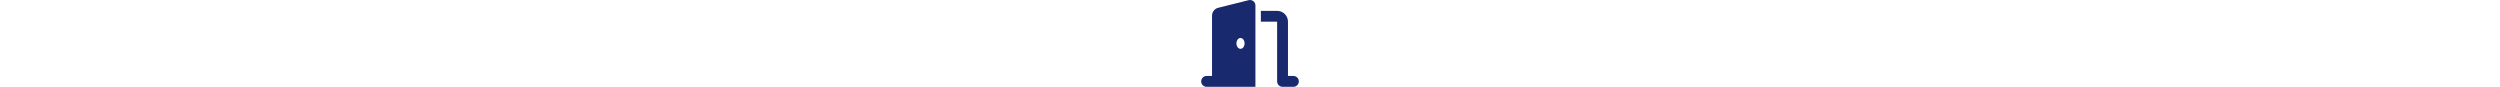 <svg xmlns="http://www.w3.org/2000/svg" height="1.25em" viewBox="0 0 576 512"><!--! Font Awesome Free 6.4.0 by @fontawesome - https://fontawesome.com License - https://fontawesome.com/license (Commercial License) Copyright 2023 Fonticons, Inc. --><style>svg{fill:#18296e}</style><path d="M320 32c0-9.9-4.5-19.2-12.3-25.2S289.8-1.4 280.2 1l-179.9 45C79 51.3 64 70.5 64 92.5V448H32c-17.7 0-32 14.3-32 32s14.3 32 32 32H96 288h32V480 32zM256 256c0 17.7-10.7 32-24 32s-24-14.3-24-32s10.7-32 24-32s24 14.3 24 32zm96-128h96V480c0 17.7 14.3 32 32 32h64c17.7 0 32-14.3 32-32s-14.3-32-32-32H512V128c0-35.3-28.7-64-64-64H352v64z"/></svg>

